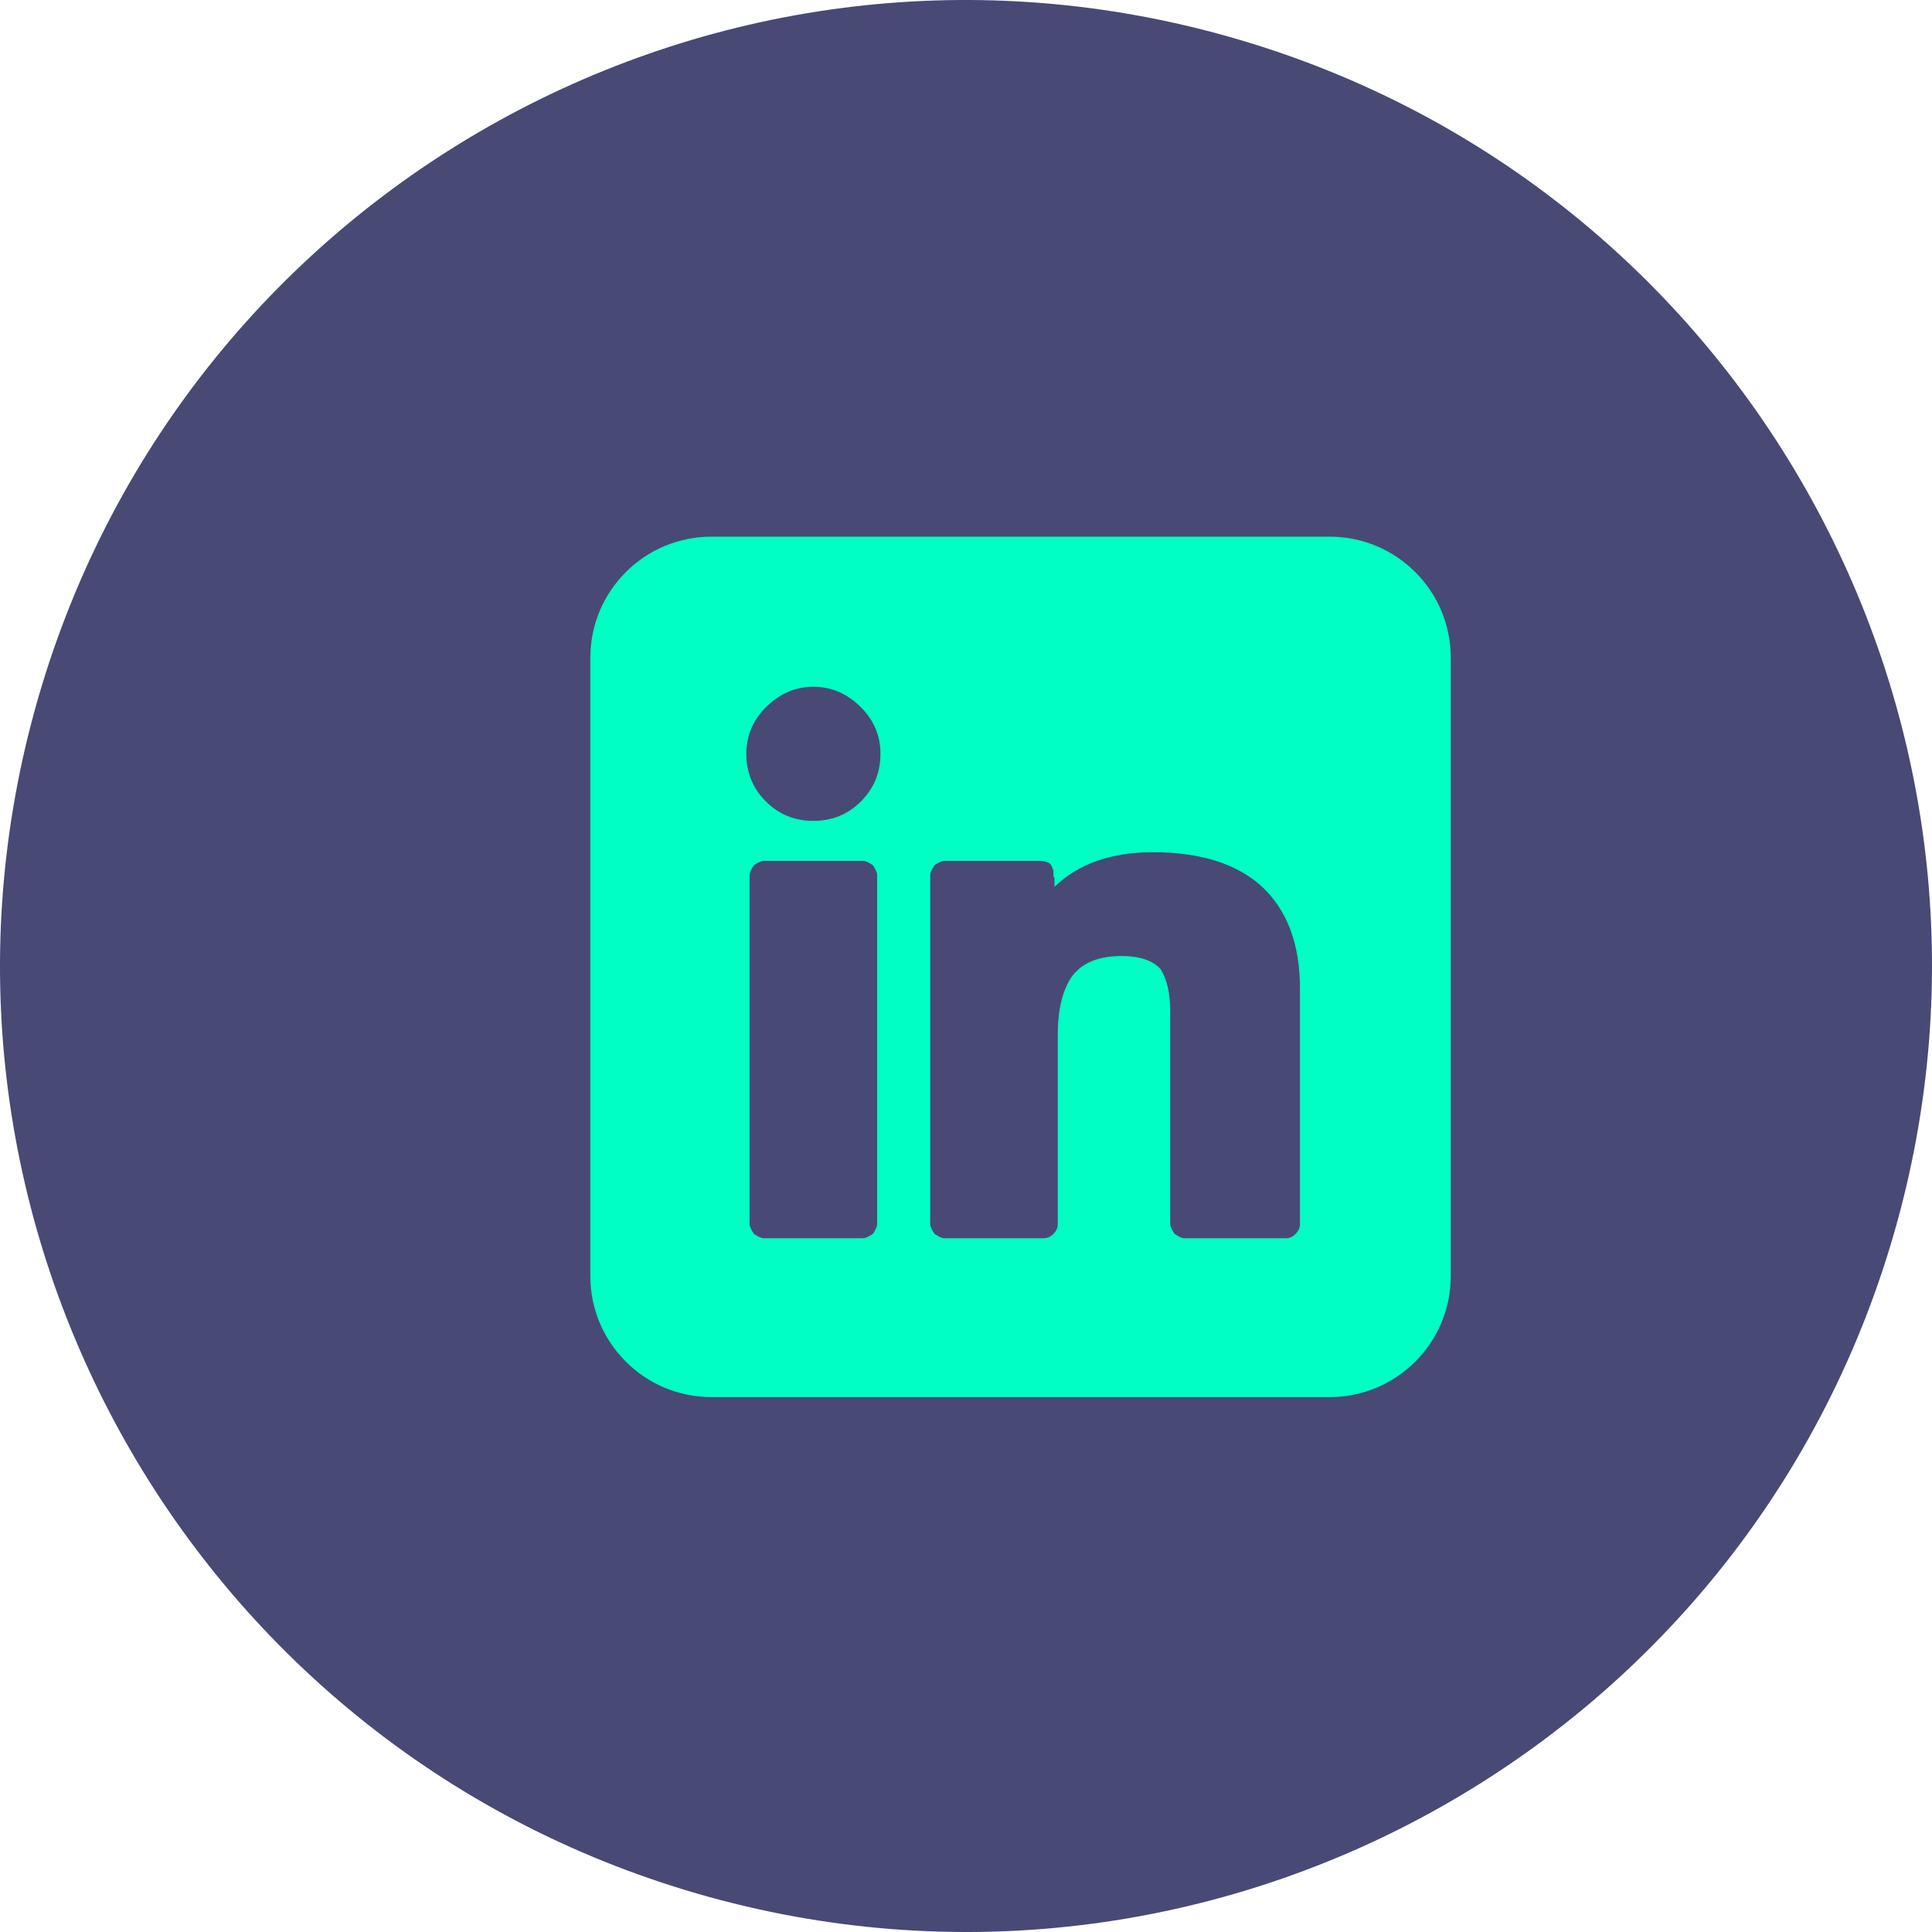 <?xml version="1.0" encoding="UTF-8"?>
<svg width="36px" height="36px" viewBox="0 0 36 36" version="1.1" xmlns="http://www.w3.org/2000/svg" xmlns:xlink="http://www.w3.org/1999/xlink">
    <!-- Generator: Sketch 42 (36781) - http://www.bohemiancoding.com/sketch -->
    <title>Group 10@2x</title>
    <desc>Created with Sketch.</desc>
    <defs></defs>
    <g id="Page-1" stroke="none" stroke-width="1" fill="none" fill-rule="evenodd">
        <g id="ComingSoon" transform="translate(-1365, -1953)">
            <g id="Group-10" transform="translate(1365, 1953)">
                <path d="M35.286,23.003 L35.286,23.003 C32.523,32.55 22.543,38.049 12.997,35.286 L12.997,35.286 C3.45,32.523 -2.049,22.543 0.714,12.997 L0.714,12.997 C3.478,3.45 13.457,-2.049 23.003,0.714 L23.003,0.714 C32.55,3.477 38.049,13.457 35.286,23.003 Z" id="Shape-Copy-19" fill="#494976"></path>
                <path d="M24.776,10 L13.257,10 C12.01,10 11,11.01 11,12.256 L11,23.776 C11,25.022 12.01,26.033 13.257,26.033 L24.776,26.033 C26.023,26.033 27.033,25.022 27.033,23.776 L27.033,12.256 C27.033,11.01 26.023,10 24.776,10 Z M16.345,22.811 C16.345,22.851 16.318,22.912 16.265,22.992 C16.184,23.046 16.124,23.073 16.083,23.073 L14.23,23.073 C14.189,23.073 14.129,23.046 14.048,22.992 C13.995,22.912 13.968,22.851 13.968,22.811 L13.968,16.303 C13.968,16.263 13.995,16.203 14.048,16.122 C14.129,16.068 14.189,16.042 14.23,16.042 L16.083,16.042 C16.124,16.042 16.184,16.068 16.265,16.122 C16.318,16.203 16.345,16.263 16.345,16.303 L16.345,22.811 Z M16.043,14.933 C15.801,15.175 15.506,15.296 15.156,15.296 C14.807,15.296 14.512,15.175 14.27,14.933 C14.028,14.691 13.907,14.396 13.907,14.047 C13.907,13.711 14.028,13.422 14.27,13.18 C14.525,12.925 14.821,12.797 15.156,12.797 C15.492,12.797 15.788,12.925 16.043,13.18 C16.285,13.422 16.406,13.711 16.406,14.047 C16.406,14.396 16.285,14.691 16.043,14.933 Z M24.223,22.811 C24.223,22.878 24.196,22.938 24.142,22.992 C24.089,23.046 24.028,23.073 23.961,23.073 L22.067,23.073 C22.027,23.073 21.966,23.046 21.886,22.992 C21.832,22.912 21.805,22.851 21.805,22.811 L21.805,18.842 C21.805,18.506 21.745,18.244 21.624,18.056 C21.476,17.895 21.234,17.814 20.899,17.814 C20.469,17.814 20.16,17.942 19.972,18.197 C19.797,18.452 19.71,18.815 19.71,19.285 L19.71,22.811 C19.71,22.878 19.683,22.938 19.629,22.992 C19.576,23.046 19.515,23.073 19.448,23.073 L17.594,23.073 C17.554,23.073 17.494,23.046 17.413,22.992 C17.359,22.912 17.333,22.851 17.333,22.811 L17.333,16.303 C17.333,16.263 17.359,16.203 17.413,16.122 C17.494,16.068 17.554,16.042 17.594,16.042 L19.387,16.042 C19.441,16.042 19.495,16.055 19.549,16.082 C19.576,16.095 19.602,16.142 19.629,16.223 L19.629,16.323 L19.649,16.364 L19.649,16.525 C20.093,16.095 20.704,15.88 21.483,15.88 C22.356,15.88 23.027,16.088 23.498,16.505 C23.981,16.948 24.223,17.586 24.223,18.418 L24.223,22.811 L24.223,22.811 Z" id="Shape-Copy-23" fill="#00FFC2"></path>
            </g>
        </g>
    </g>
</svg>